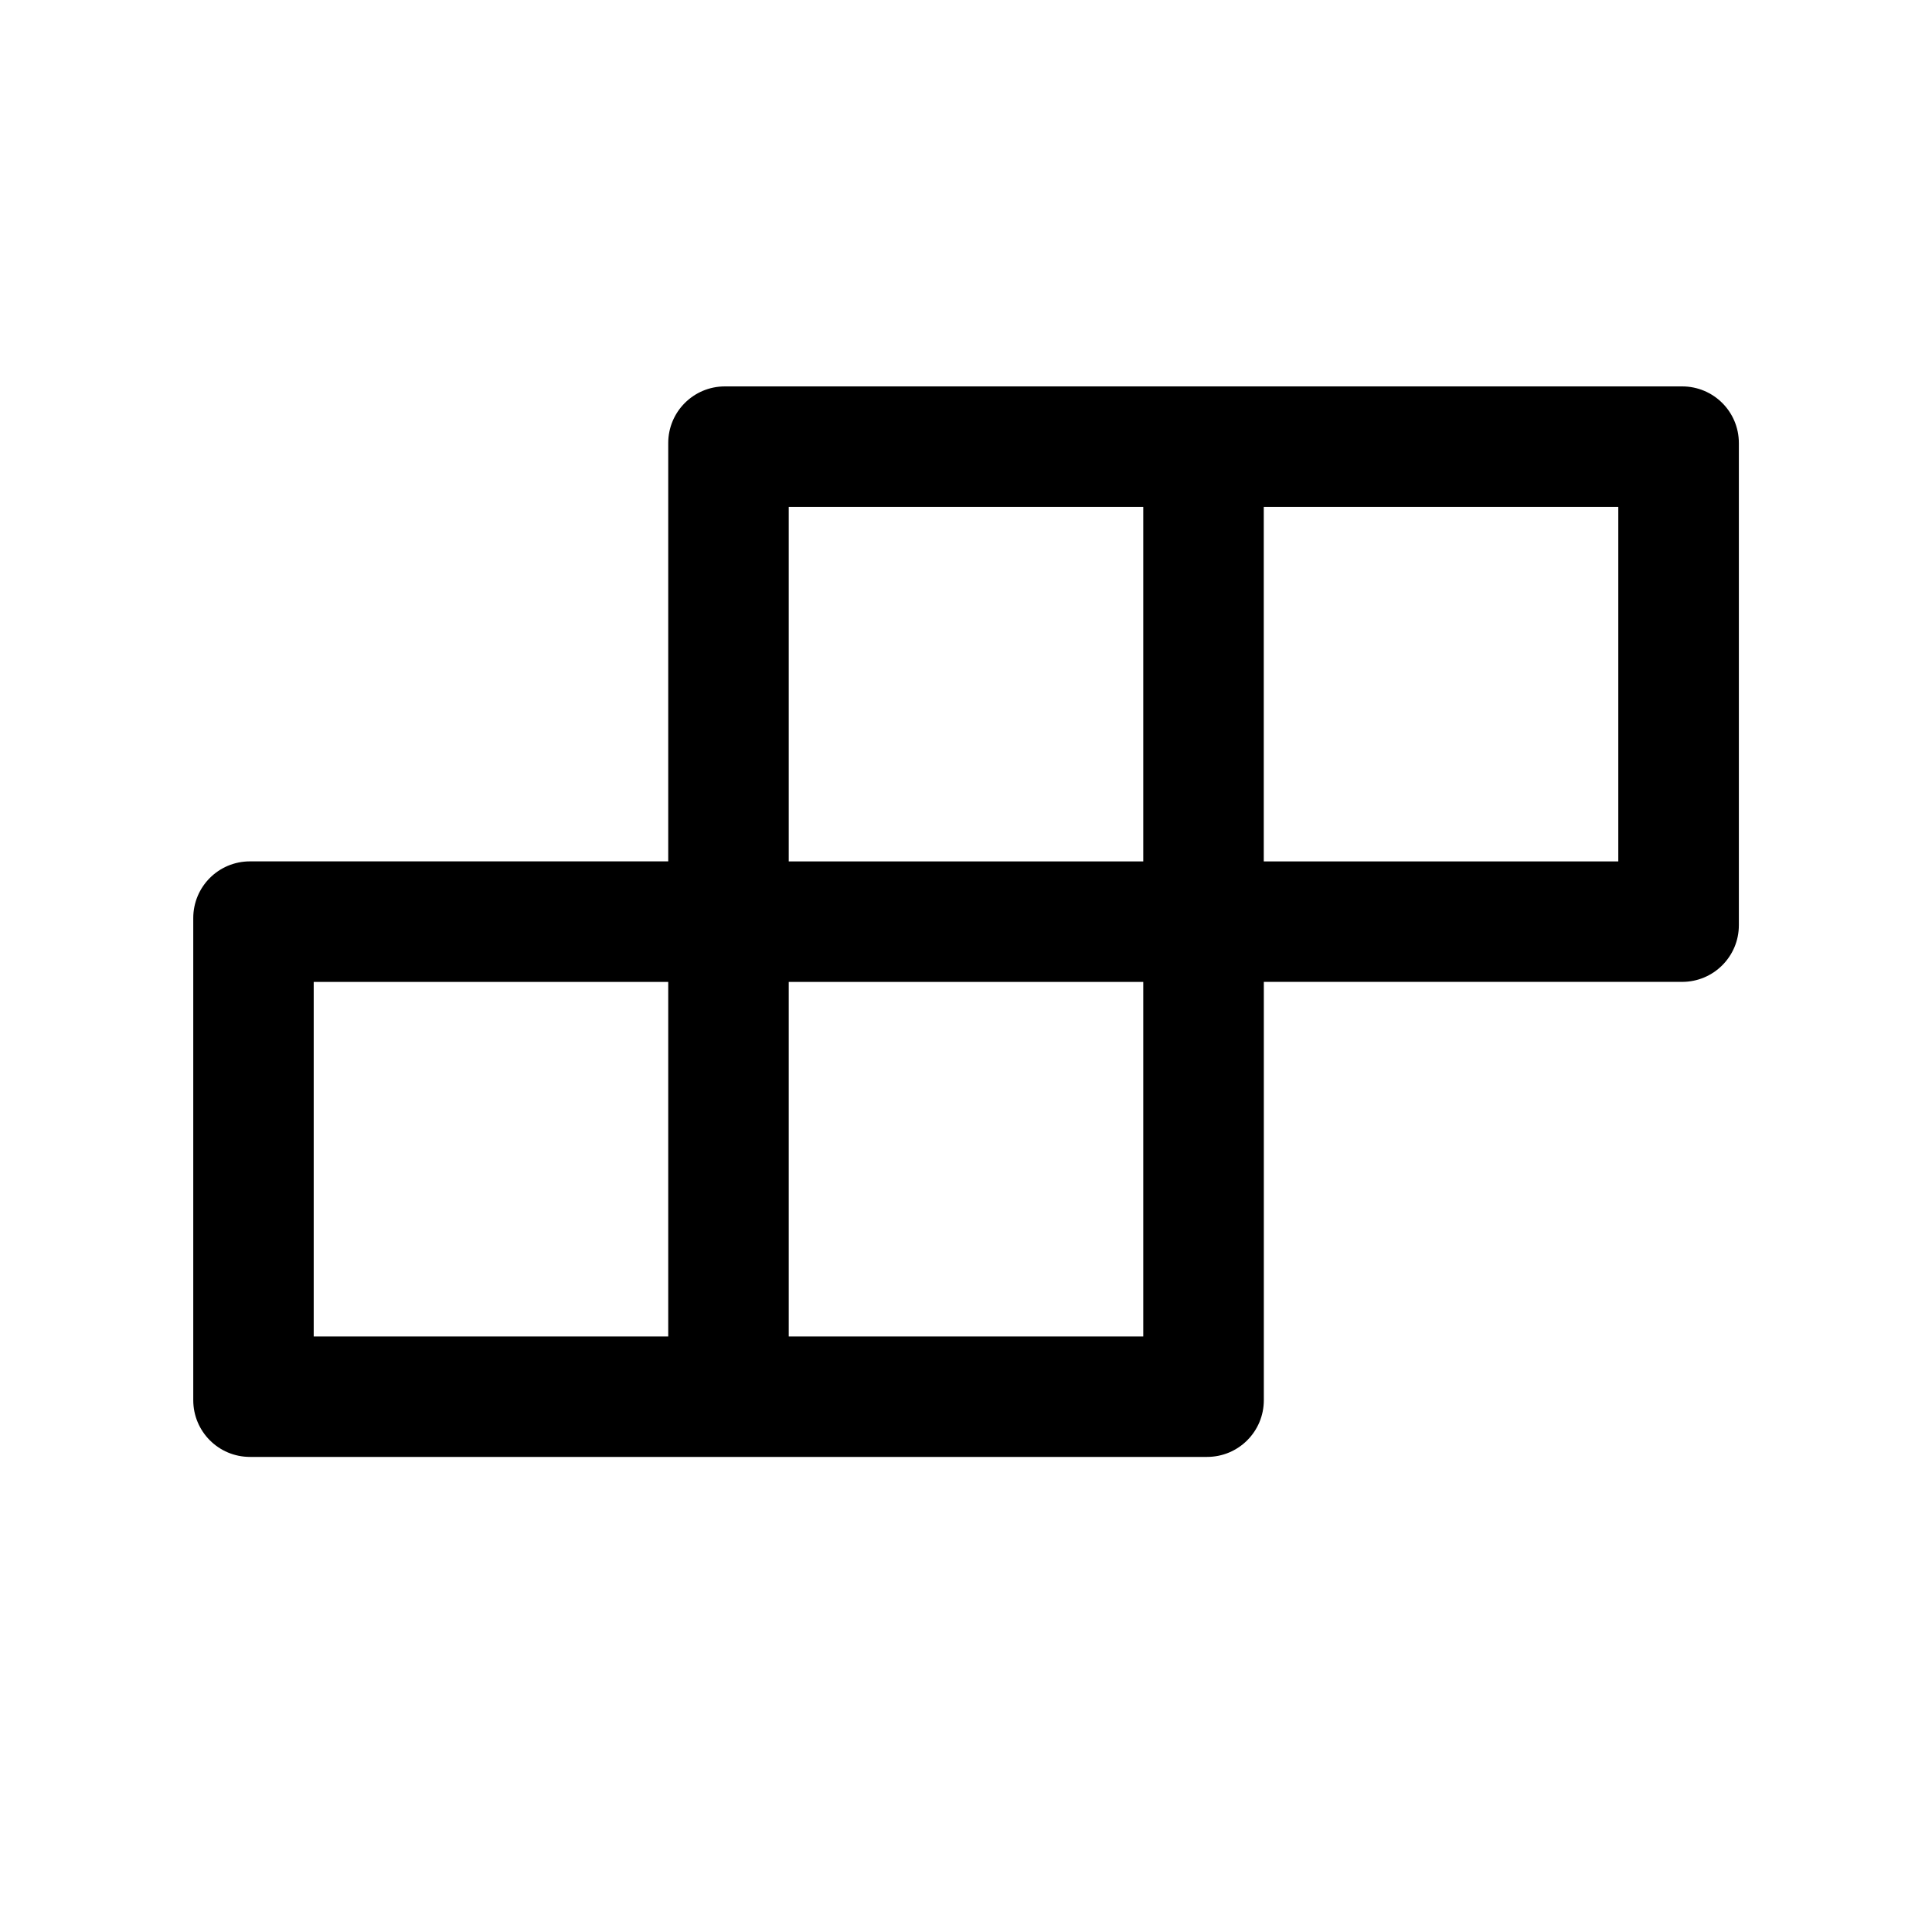 <!-- Generated by IcoMoon.io -->
<svg version="1.1" xmlns="http://www.w3.org/2000/svg" width="32" height="32" viewBox="0 0 32 32">
<path d="M27.86 6.4h-15.853c-0.52 0-0.939 0.42-0.939 0.939v6.928h-6.928c-0.52 0-0.939 0.42-0.939 0.939v7.985c0 0.52 0.42 0.94 0.939 0.94h15.853c0.52 0 0.94-0.42 0.94-0.94v-6.928h6.928c0.52 0 0.94-0.42 0.94-0.939v-7.985c0-0.52-0.42-0.939-0.94-0.939zM13.064 8.396h5.872v5.872h-5.872v-5.872zM11.068 22.136h-5.872v-5.872h5.872v5.872zM18.936 22.136h-5.872v-5.872h5.872v5.872zM26.804 14.268h-5.872v-5.872h5.872v5.872z"></path>
</svg>
